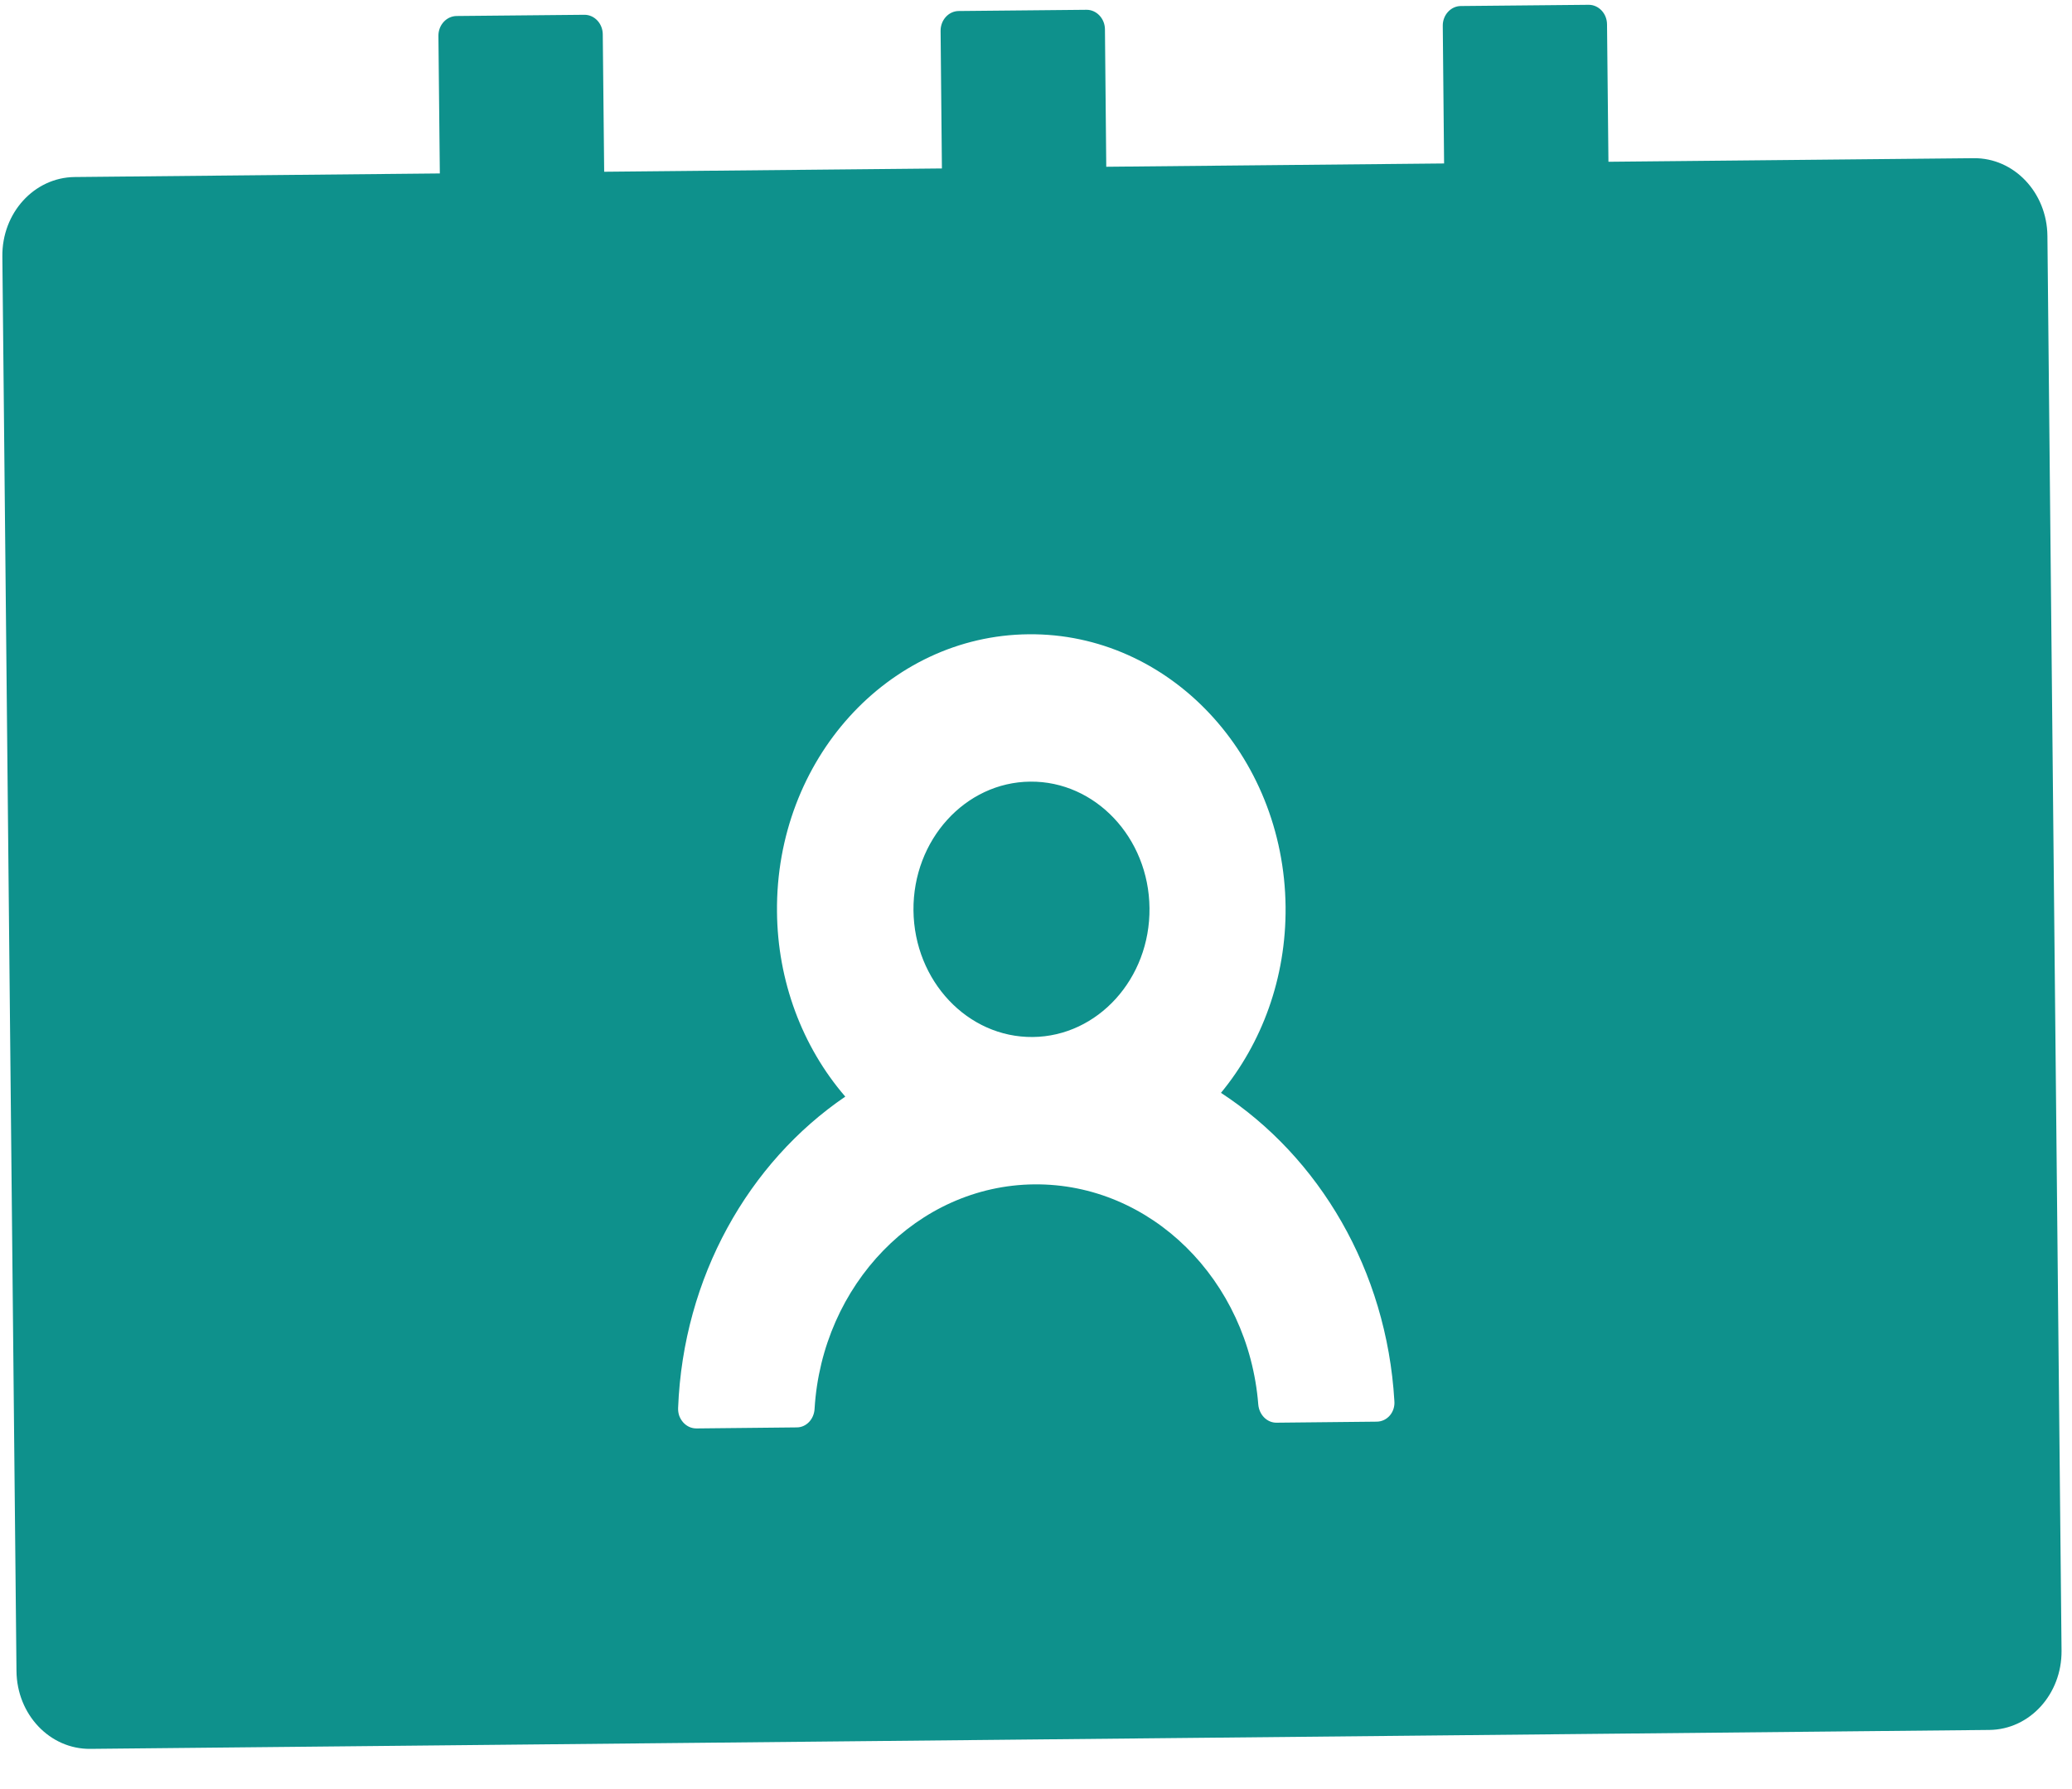 <svg width="22" height="19" viewBox="0 0 22 19" fill="none" xmlns="http://www.w3.org/2000/svg">
<path d="M20.956 1.68L17.078 1.718L17.063 0.258C17.062 0.143 16.974 0.05 16.867 0.051L15.51 0.064C15.404 0.065 15.317 0.16 15.319 0.275L15.333 1.736L11.746 1.771L11.732 0.311C11.731 0.196 11.642 0.103 11.536 0.104L10.179 0.117C10.072 0.118 9.986 0.213 9.987 0.328L10.001 1.789L6.415 1.824L6.4 0.364C6.399 0.249 6.311 0.156 6.204 0.157L4.847 0.17C4.74 0.172 4.654 0.266 4.655 0.381L4.67 1.842L0.792 1.88C0.363 1.885 0.02 2.261 0.025 2.723L0.175 17.746C0.179 18.208 0.529 18.577 0.958 18.573L21.122 18.372C21.551 18.368 21.893 17.992 21.889 17.53L21.739 2.506C21.735 2.045 21.384 1.675 20.956 1.68ZM14.618 15.098L13.554 15.109C13.452 15.11 13.369 15.024 13.36 14.915C13.255 13.596 12.222 12.566 10.981 12.578C9.74 12.59 8.728 13.644 8.649 14.962C8.643 15.072 8.561 15.159 8.46 15.159L7.396 15.17C7.369 15.17 7.343 15.165 7.319 15.154C7.295 15.143 7.273 15.127 7.255 15.107C7.236 15.086 7.222 15.062 7.212 15.036C7.203 15.009 7.199 14.981 7.2 14.953C7.254 13.562 7.949 12.345 8.975 11.646C8.514 11.112 8.256 10.412 8.25 9.684C8.234 8.069 9.43 6.75 10.921 6.736C12.411 6.721 13.633 8.015 13.65 9.63C13.657 10.389 13.397 11.08 12.964 11.606C14.006 12.287 14.723 13.488 14.805 14.877C14.816 14.997 14.729 15.097 14.618 15.098ZM10.939 8.301C10.248 8.307 9.692 8.921 9.699 9.669C9.707 10.418 10.275 11.02 10.966 11.013C11.656 11.006 12.213 10.393 12.205 9.644C12.198 8.896 11.629 8.294 10.939 8.301Z" fill="#0E918C"/>
</svg>
